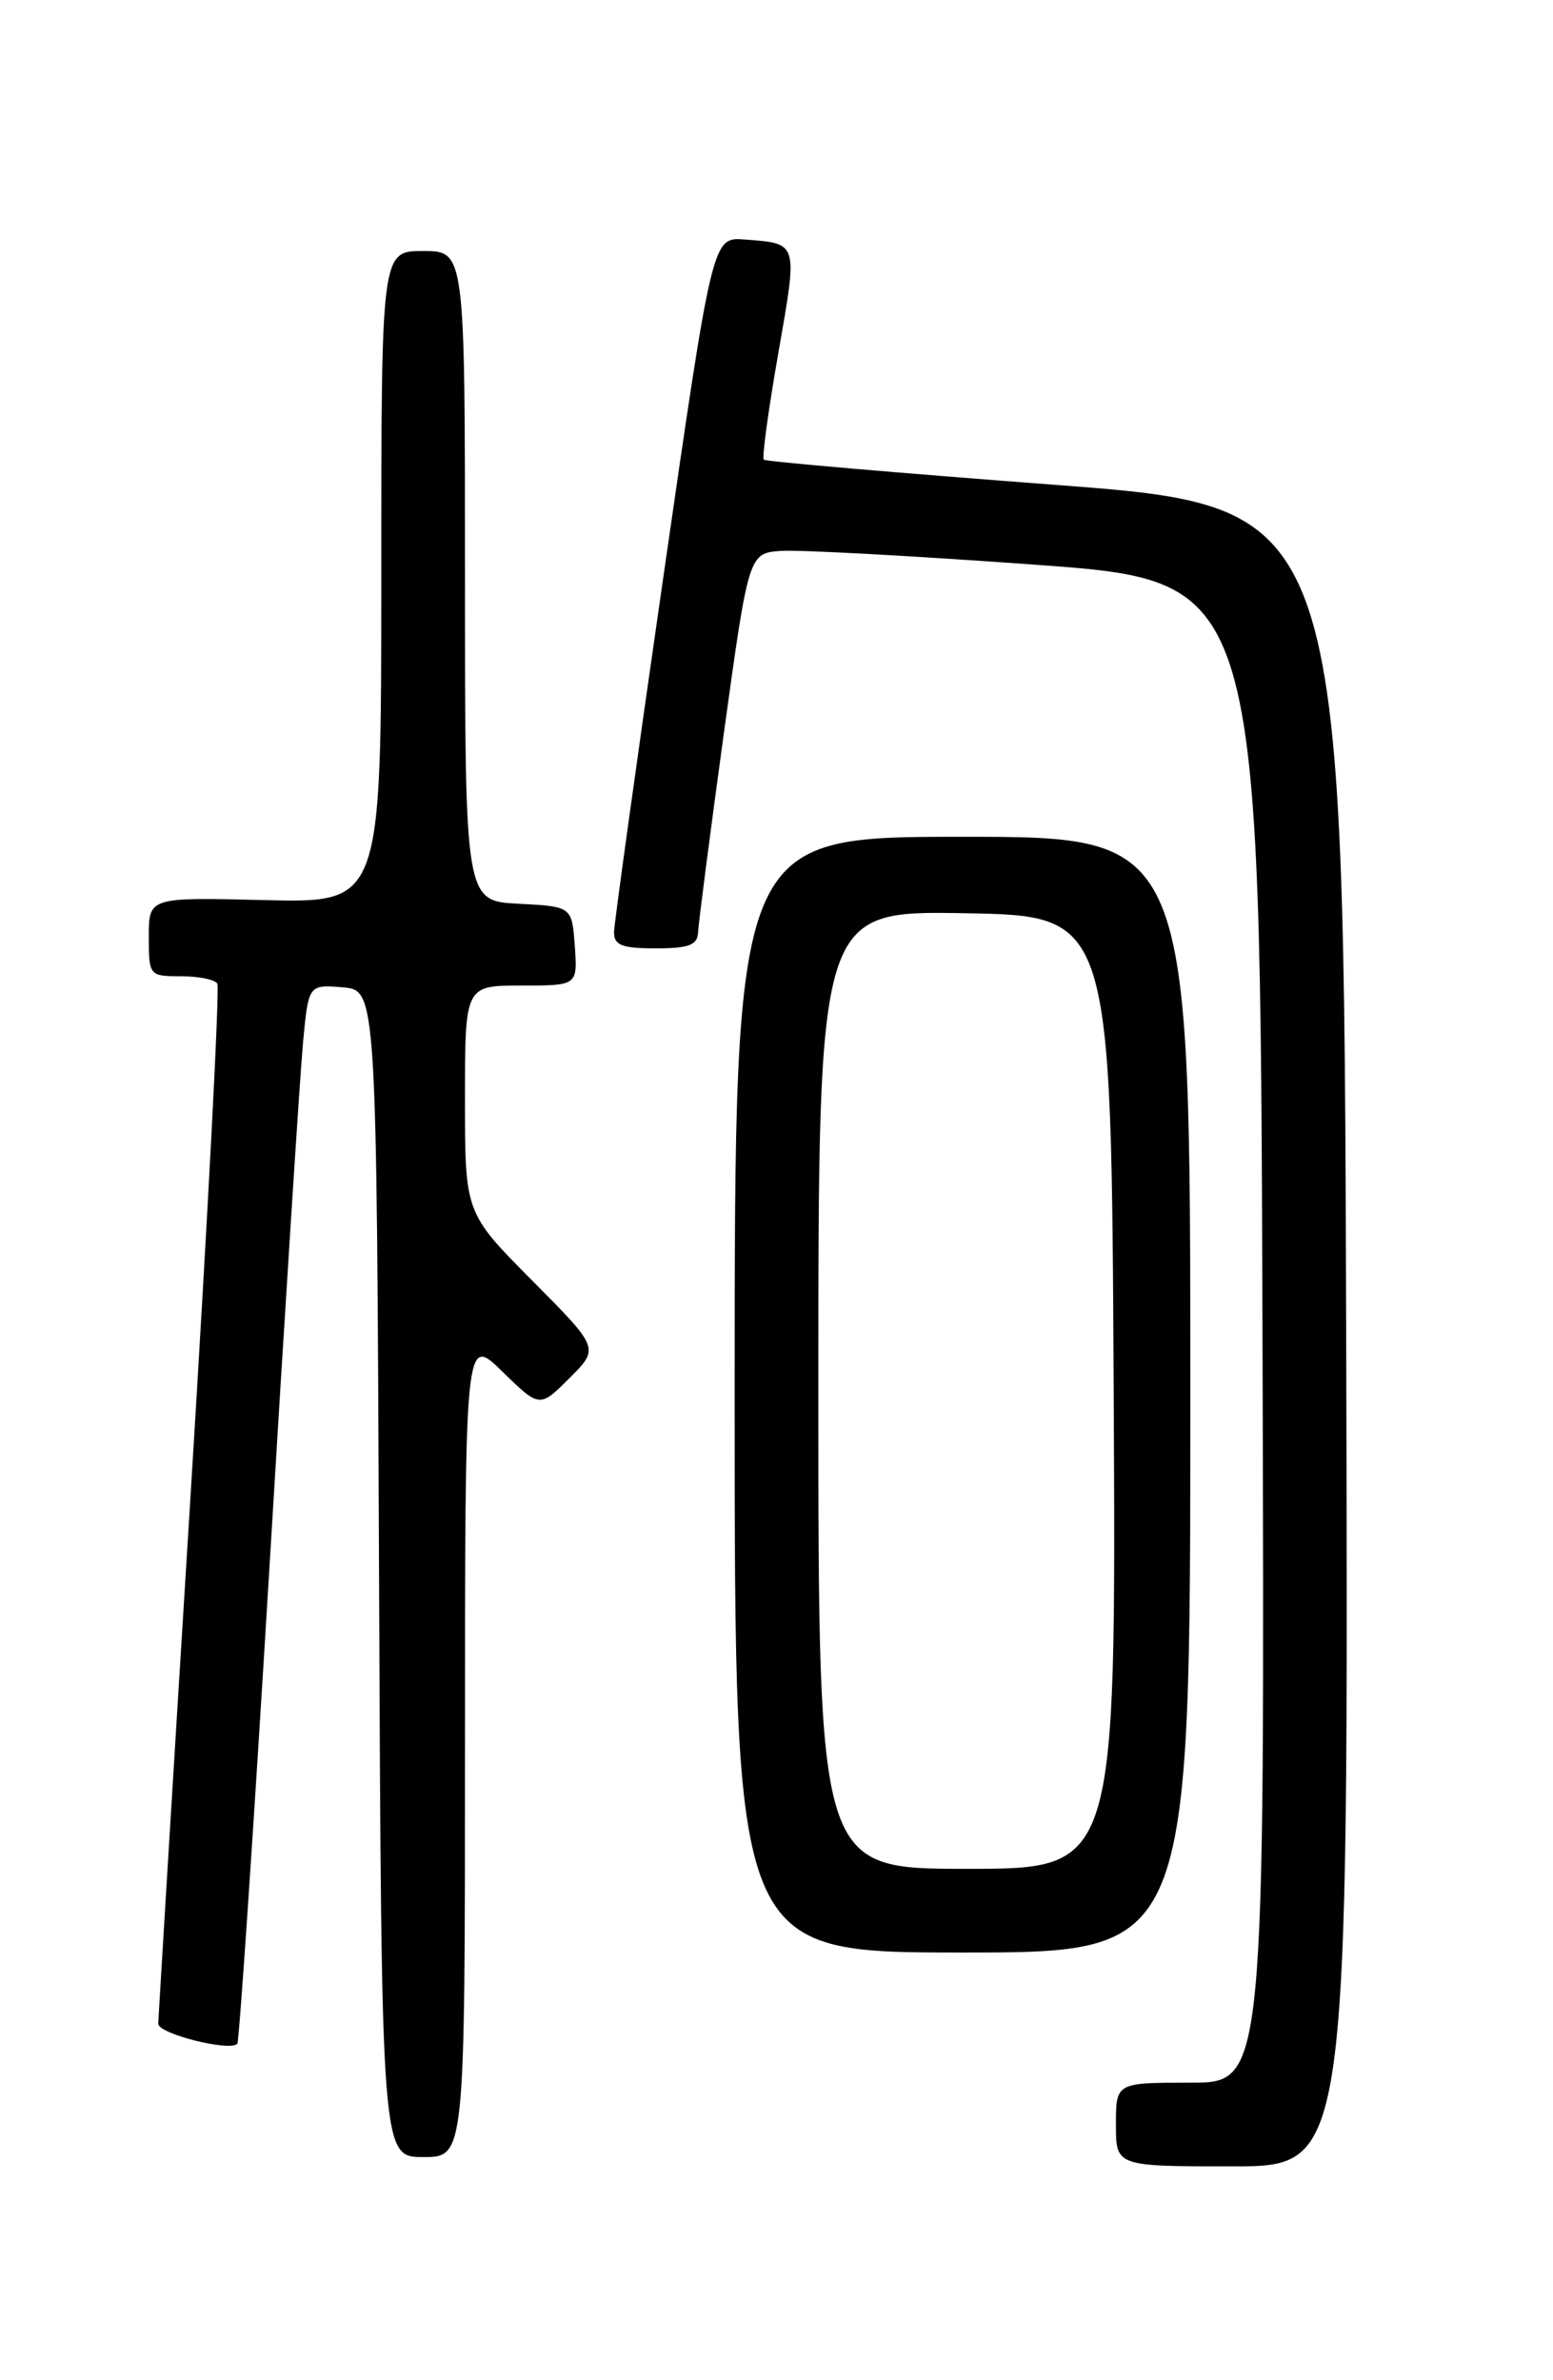 <?xml version="1.0" encoding="UTF-8" standalone="no"?>
<!DOCTYPE svg PUBLIC "-//W3C//DTD SVG 1.1//EN" "http://www.w3.org/Graphics/SVG/1.1/DTD/svg11.dtd" >
<svg xmlns="http://www.w3.org/2000/svg" xmlns:xlink="http://www.w3.org/1999/xlink" version="1.1" viewBox="0 0 167 256">
 <g >
 <path fill="currentColor"
d=" M 144.76 143.75 C 144.50 54.50 144.50 54.50 113.50 52.15 C 96.45 50.86 82.33 49.64 82.13 49.44 C 81.92 49.25 82.63 44.07 83.70 37.95 C 85.80 25.94 85.89 26.21 80.06 25.76 C 76.61 25.50 76.61 25.50 71.34 62.00 C 68.44 82.08 66.05 99.29 66.03 100.25 C 66.01 101.66 66.87 102.00 70.50 102.00 C 74.09 102.00 75.01 101.65 75.07 100.25 C 75.11 99.29 76.35 89.72 77.82 79.00 C 80.51 59.50 80.51 59.50 84.01 59.25 C 85.93 59.12 98.30 59.79 111.50 60.75 C 135.50 62.50 135.50 62.50 135.76 143.25 C 136.01 224.00 136.01 224.00 128.01 224.00 C 120.00 224.00 120.00 224.00 120.00 228.50 C 120.00 233.00 120.00 233.00 132.51 233.00 C 145.01 233.00 145.01 233.00 144.76 143.75 Z  M 50.00 187.80 C 50.00 143.59 50.00 143.59 54.01 147.51 C 58.03 151.43 58.03 151.43 61.24 148.22 C 64.46 145.01 64.46 145.01 57.23 137.73 C 50.00 130.45 50.00 130.45 50.00 118.23 C 50.00 106.00 50.00 106.00 56.06 106.00 C 62.11 106.00 62.11 106.00 61.81 101.75 C 61.50 97.50 61.50 97.50 55.75 97.20 C 50.00 96.90 50.00 96.90 50.00 61.95 C 50.00 27.00 50.00 27.00 45.50 27.00 C 41.00 27.00 41.00 27.00 41.00 62.06 C 41.00 97.11 41.00 97.11 28.50 96.81 C 16.00 96.50 16.00 96.50 16.00 100.75 C 16.00 104.93 16.06 105.00 19.44 105.00 C 21.33 105.00 23.10 105.35 23.37 105.79 C 23.64 106.22 22.32 131.31 20.45 161.54 C 18.57 191.77 17.03 217.02 17.02 217.66 C 17.00 218.73 24.66 220.68 25.52 219.82 C 25.72 219.61 27.27 196.73 28.95 168.97 C 30.62 141.21 32.26 115.66 32.58 112.19 C 33.17 105.89 33.17 105.89 36.84 106.19 C 40.50 106.50 40.50 106.50 40.76 169.25 C 41.02 232.00 41.02 232.00 45.51 232.00 C 50.00 232.00 50.00 232.00 50.00 187.80 Z  M 128.00 150.00 C 128.00 90.00 128.00 90.00 103.50 90.00 C 79.00 90.00 79.00 90.00 79.00 150.00 C 79.00 210.00 79.00 210.00 103.50 210.00 C 128.00 210.00 128.00 210.00 128.00 150.00 Z  M 88.00 149.47 C 88.00 97.95 88.00 97.95 103.75 98.22 C 119.50 98.50 119.50 98.50 119.76 149.75 C 120.02 201.00 120.02 201.00 104.01 201.00 C 88.00 201.00 88.00 201.00 88.00 149.47 Z "/>
</g>
</svg>
